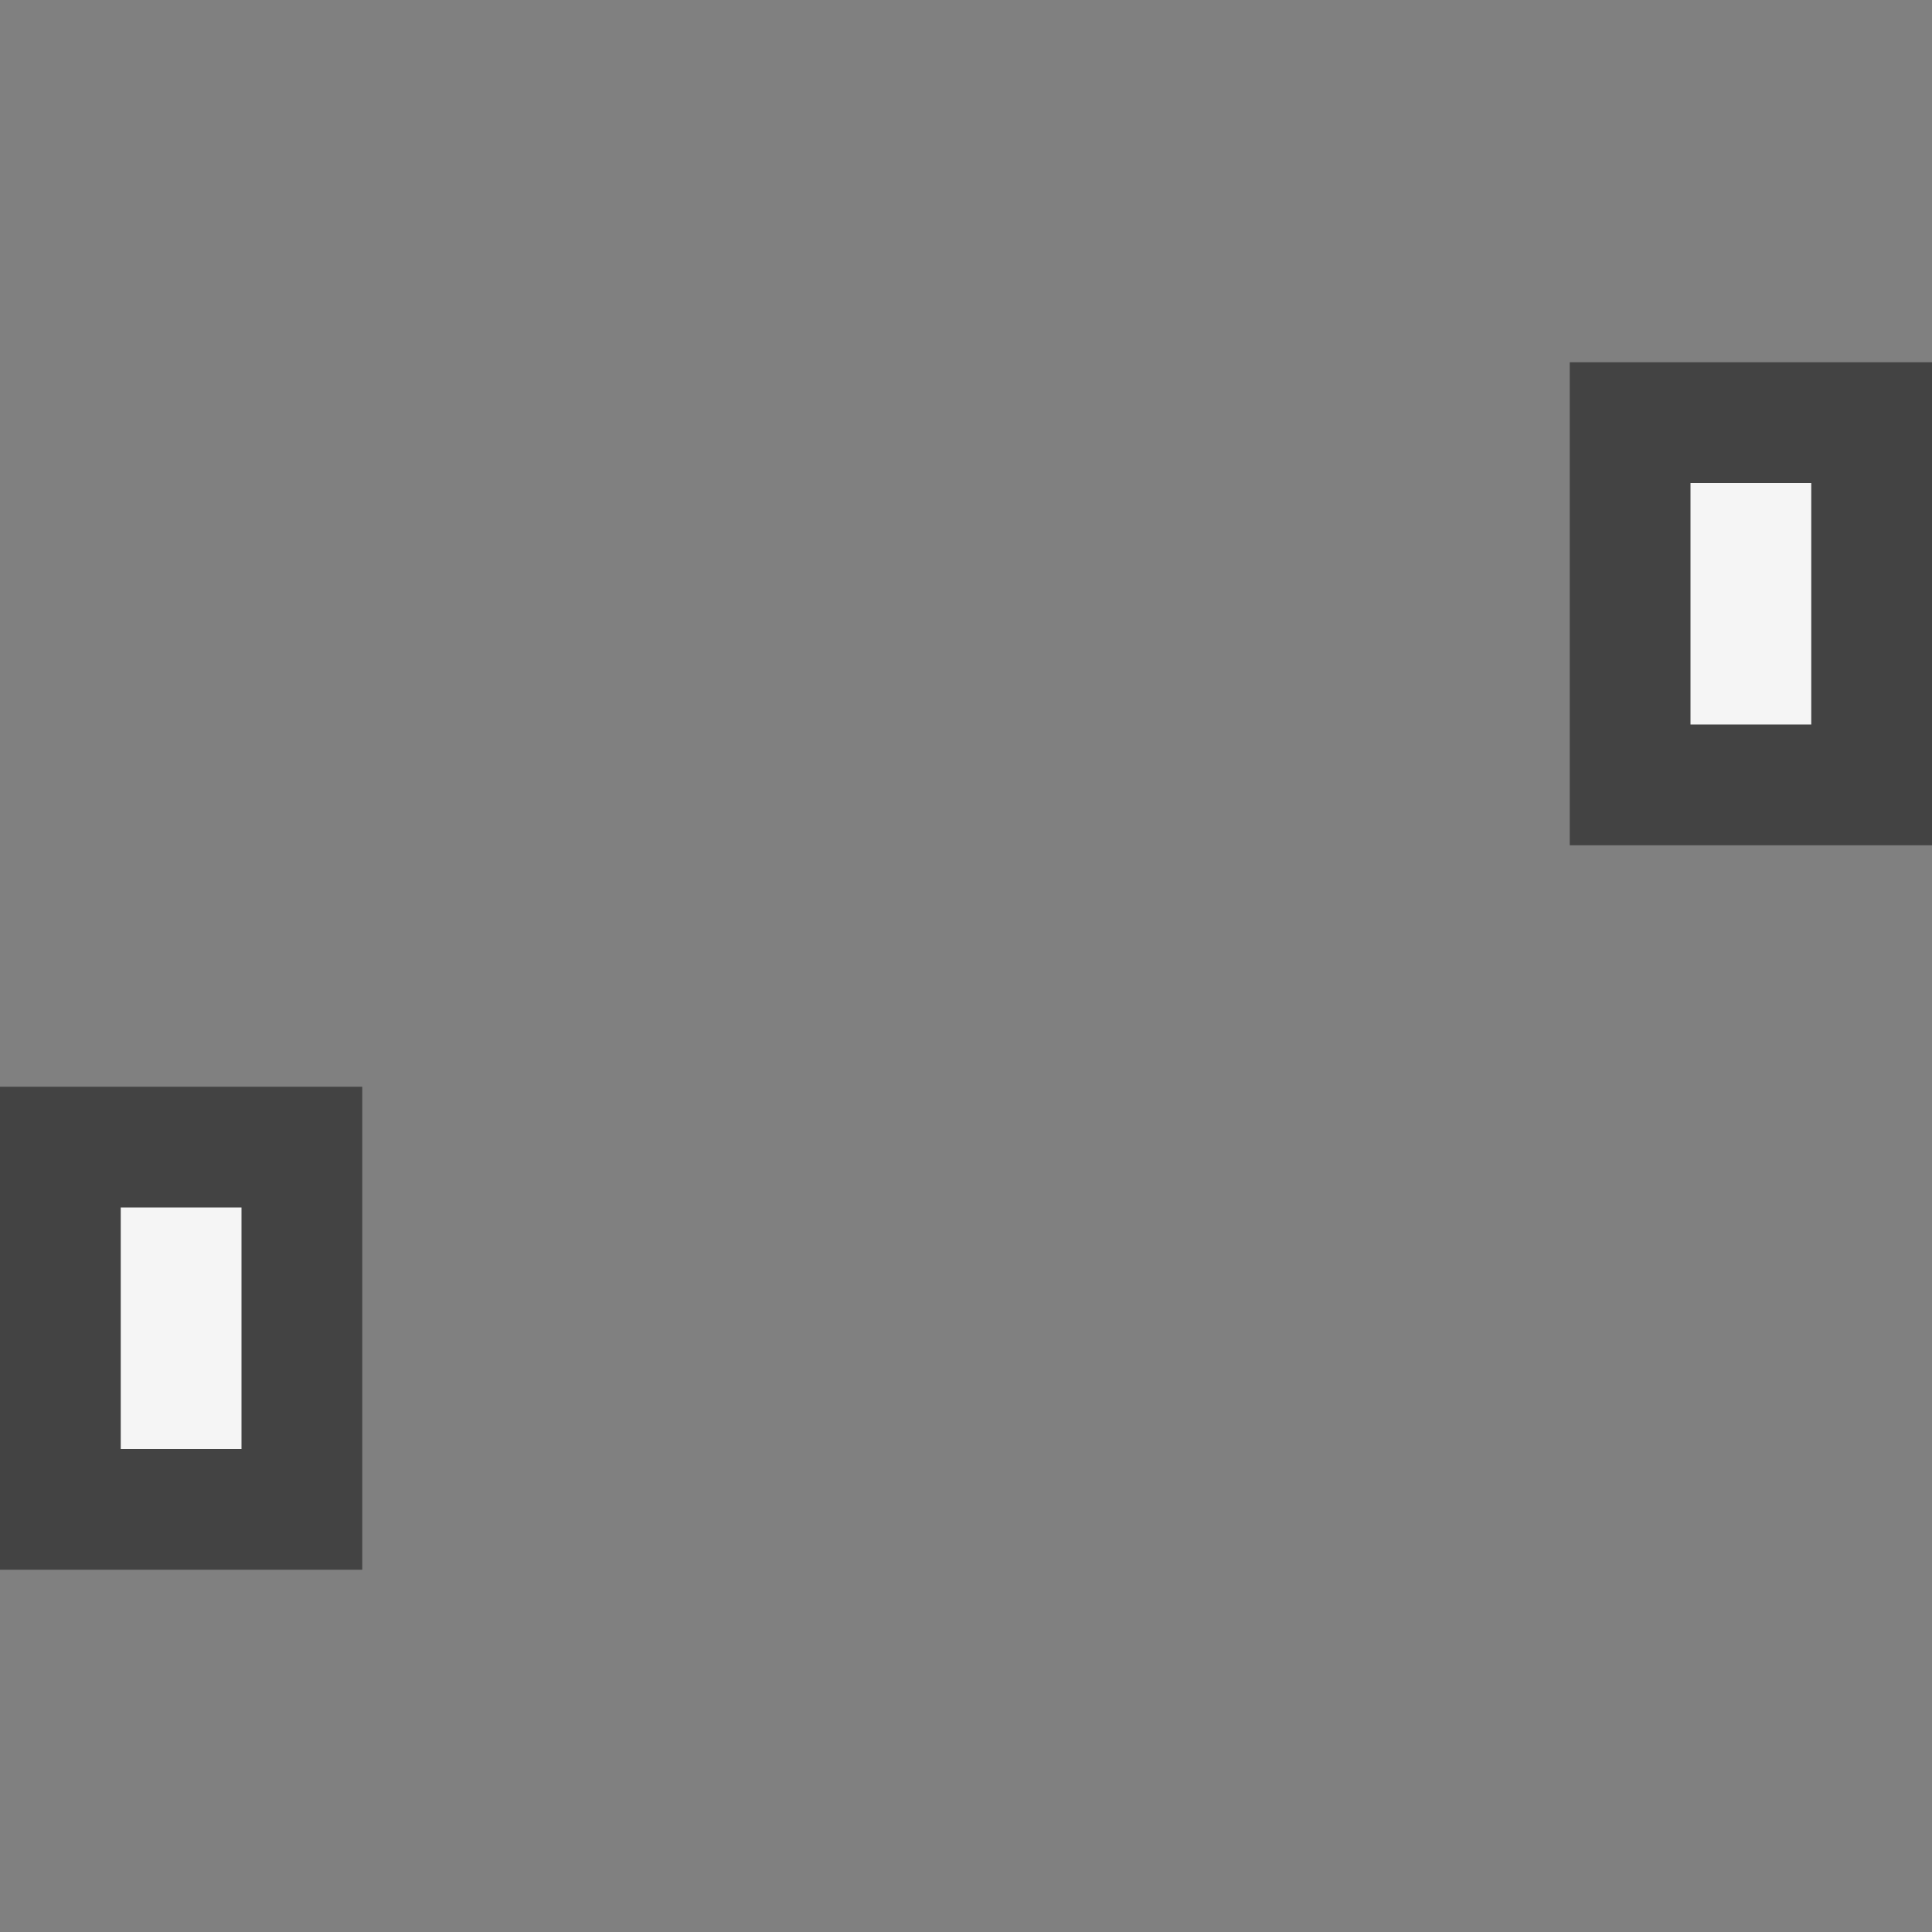 <svg xmlns="http://www.w3.org/2000/svg" viewBox="0 0 16 16"><rect x="0" y="0" width="16" height="16" fill="#808080" stroke="none"/><style>.st0{opacity:0;fill:#fff;stroke:#000;stroke-miterlimit:10}.st1{fill:#434343}.st2{fill:#f5f5f5}</style><g id="outline"><path class="st0" d="M0 0h16v16H0z"/><path transform="rotate(90 1.5 11)" class="st1" d="M-.5 9.5h4v3h-4z"/><path transform="rotate(90 14.5 5)" class="st1" d="M12.5 3.5h4v3h-4z"/></g><g id="icon_x5F_bg"><path class="st2" d="M1 10h1v2H1zM14 4h1v2h-1z"/></g></svg>